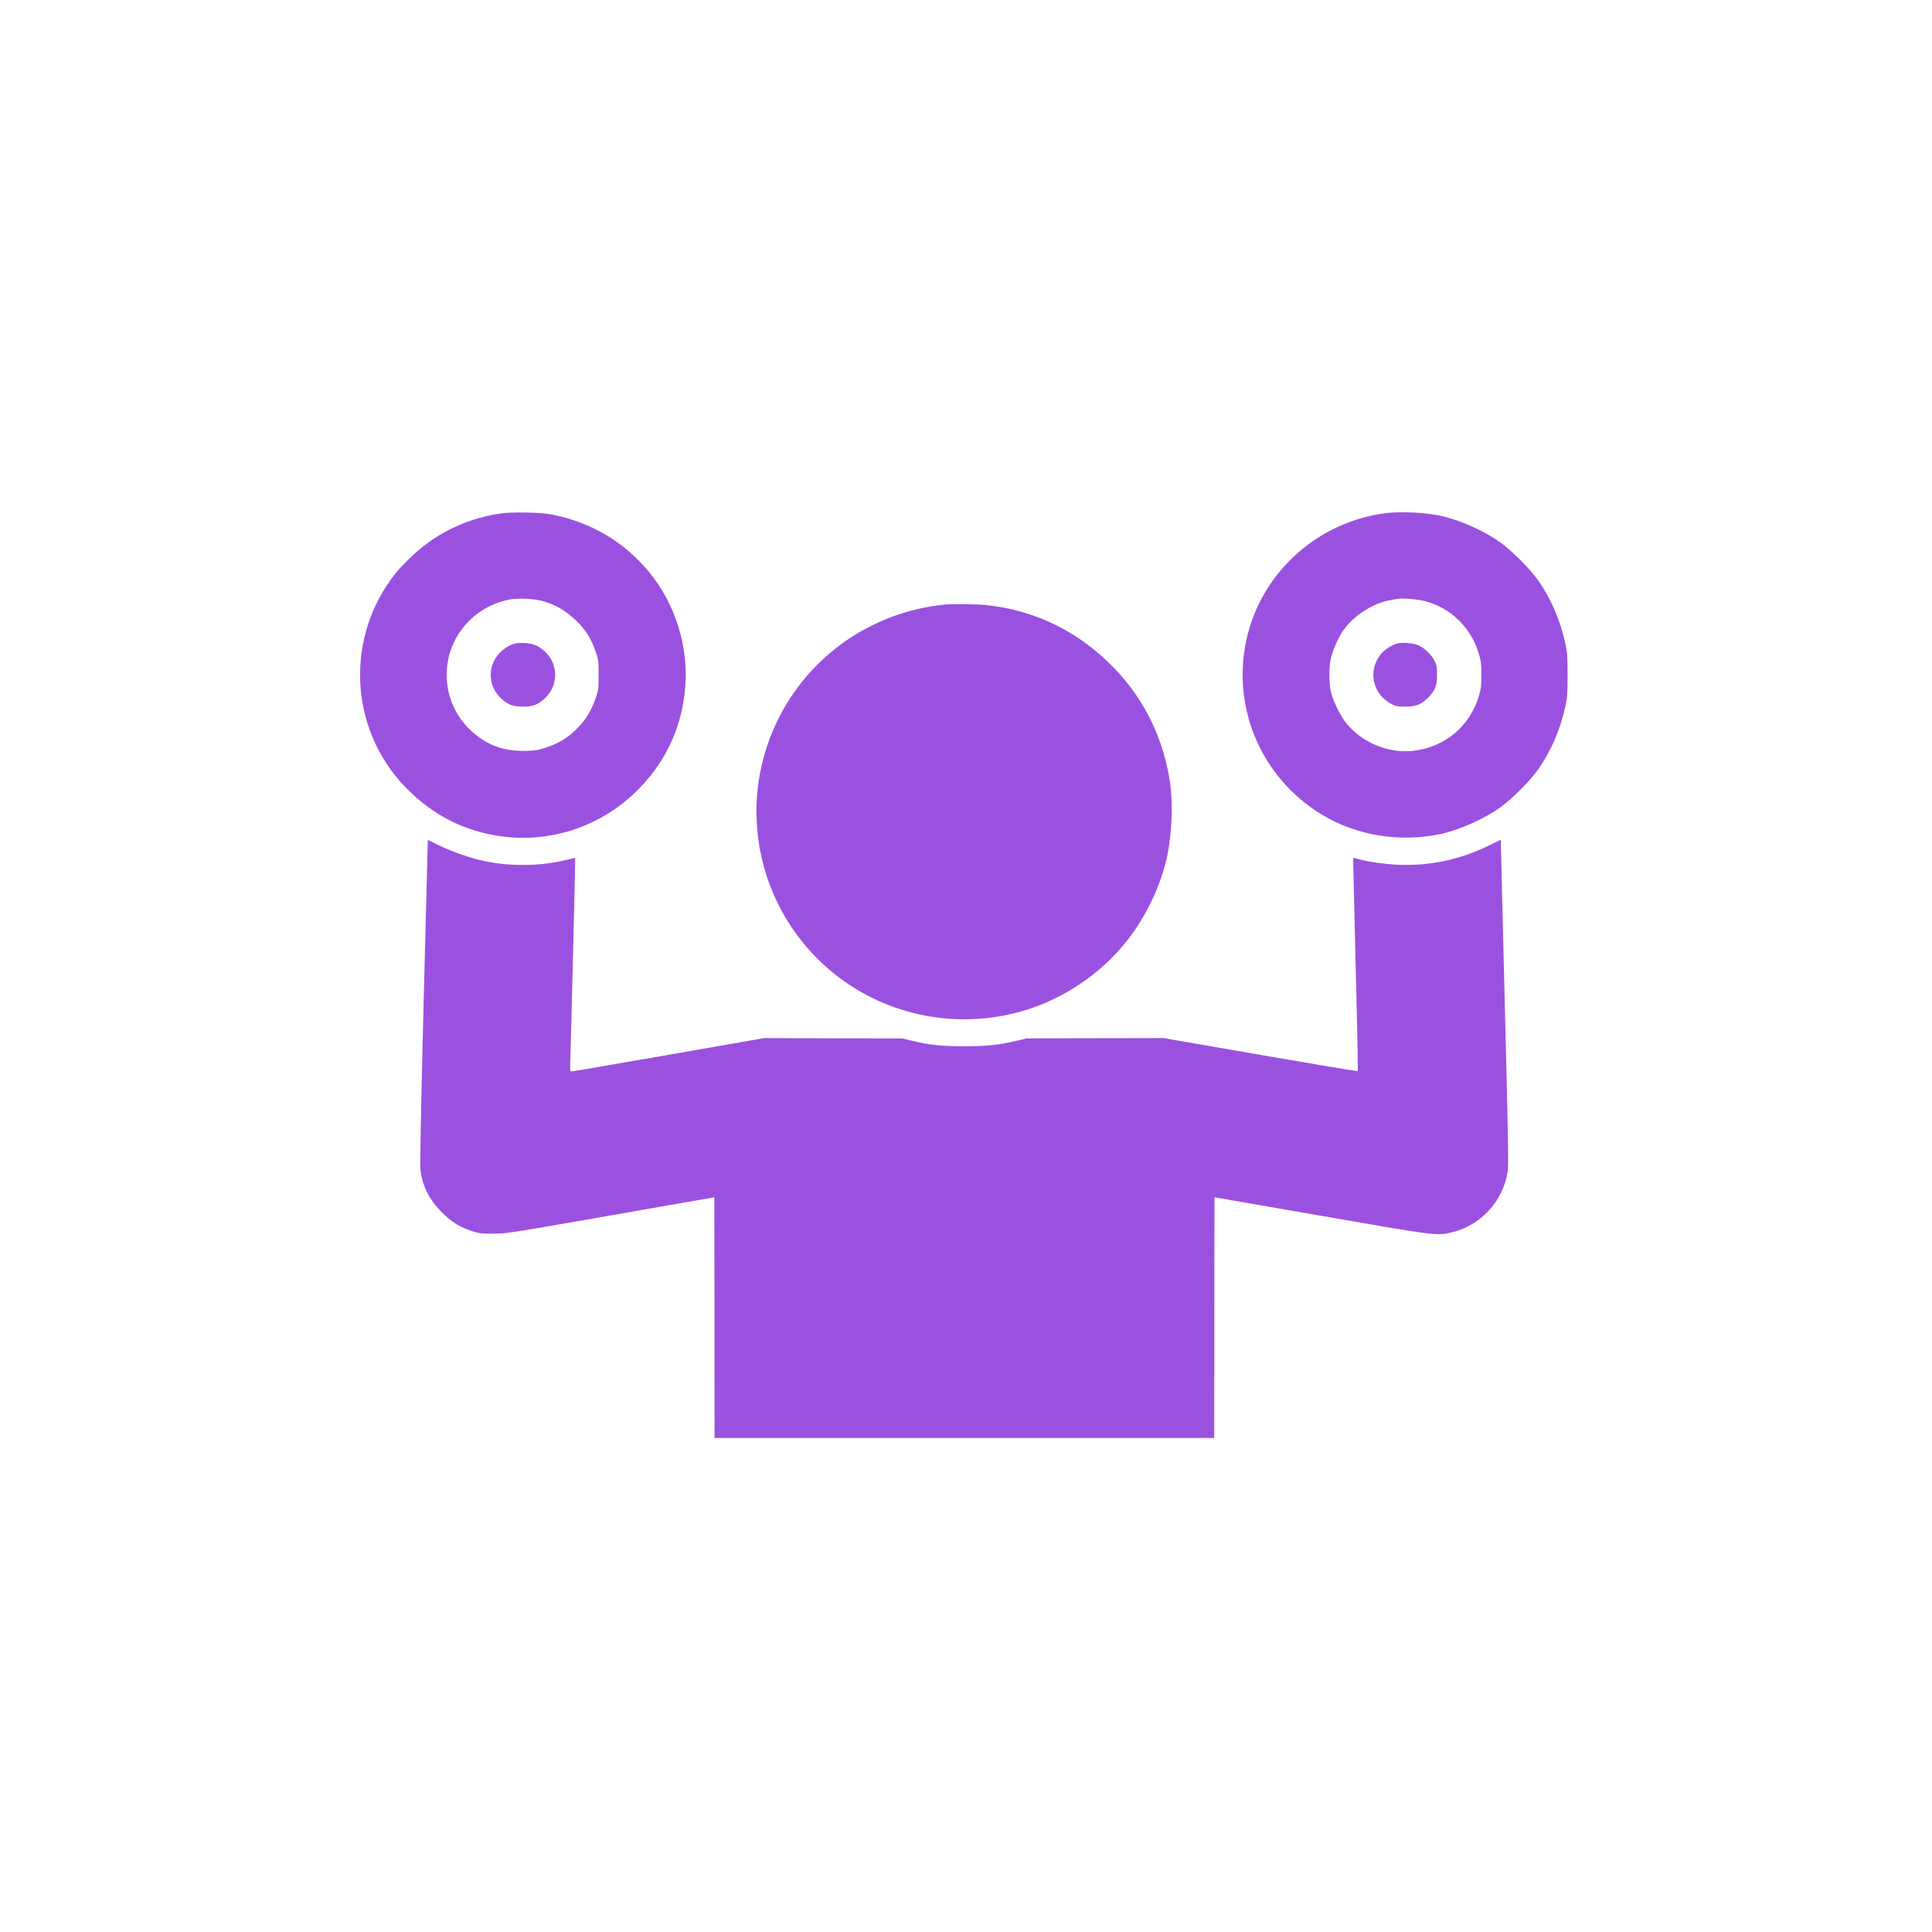 <svg width="32" height="32" viewBox="0 0 32 32" fill="none" xmlns="http://www.w3.org/2000/svg">
<path d="M8.282 8.506C7.829 8.575 7.411 8.748 7.06 9.011C6.894 9.135 6.671 9.348 6.553 9.494C5.713 10.549 5.778 12.059 6.705 13.028C7.152 13.494 7.687 13.77 8.309 13.853C9.158 13.966 10 13.669 10.597 13.049C11.047 12.583 11.298 12.024 11.35 11.375C11.405 10.705 11.182 10 10.754 9.478C10.34 8.975 9.793 8.65 9.14 8.522C8.956 8.486 8.475 8.476 8.282 8.506ZM8.958 9.948C9.202 10.012 9.365 10.107 9.549 10.285C9.705 10.439 9.79 10.575 9.864 10.788C9.912 10.93 9.915 10.945 9.915 11.179C9.915 11.412 9.912 11.428 9.864 11.569C9.799 11.755 9.712 11.906 9.589 12.034C9.423 12.213 9.246 12.323 9.003 12.395C8.887 12.43 8.834 12.437 8.669 12.437C8.32 12.439 8.053 12.335 7.798 12.099C7.475 11.798 7.334 11.353 7.425 10.915C7.53 10.408 7.953 10.006 8.473 9.925C8.596 9.906 8.84 9.918 8.958 9.948ZM8.47 10.679C8.425 10.696 8.35 10.745 8.304 10.787C8.072 10.998 8.069 11.351 8.296 11.564C8.412 11.672 8.492 11.704 8.662 11.704C8.831 11.704 8.911 11.672 9.027 11.564C9.251 11.356 9.251 11.002 9.027 10.793C8.92 10.694 8.831 10.657 8.677 10.65C8.578 10.647 8.535 10.652 8.47 10.679ZM22.948 8.5C21.853 8.641 20.944 9.436 20.669 10.495C20.367 11.66 20.867 12.876 21.903 13.498C22.47 13.838 23.172 13.954 23.842 13.818C24.155 13.754 24.569 13.572 24.845 13.376C25.036 13.241 25.34 12.937 25.475 12.746C25.686 12.45 25.845 12.08 25.928 11.696C25.959 11.552 25.964 11.486 25.964 11.179C25.964 10.871 25.959 10.806 25.928 10.661C25.845 10.277 25.686 9.909 25.475 9.611C25.342 9.422 25.038 9.118 24.845 8.98C24.593 8.801 24.226 8.633 23.906 8.553C23.657 8.491 23.215 8.466 22.948 8.5ZM23.599 9.956C24.028 10.066 24.362 10.392 24.494 10.826C24.531 10.95 24.536 10.994 24.536 11.179C24.536 11.364 24.531 11.408 24.494 11.531C24.345 12.024 23.945 12.364 23.434 12.433C23.02 12.489 22.575 12.313 22.302 11.984C22.21 11.873 22.083 11.619 22.046 11.469C22.009 11.32 22.009 11.036 22.047 10.889C22.078 10.76 22.171 10.553 22.244 10.448C22.412 10.204 22.735 9.992 23.019 9.942C23.071 9.933 23.13 9.922 23.152 9.918C23.232 9.904 23.478 9.925 23.599 9.956ZM23.118 10.666C23.013 10.707 22.919 10.771 22.864 10.843C22.652 11.121 22.737 11.497 23.046 11.66C23.119 11.699 23.144 11.704 23.277 11.704C23.455 11.704 23.539 11.669 23.654 11.555C23.77 11.44 23.802 11.356 23.802 11.179C23.802 11.052 23.796 11.017 23.763 10.951C23.715 10.851 23.604 10.741 23.505 10.694C23.407 10.647 23.207 10.633 23.118 10.666ZM15.644 10.014C14.434 10.138 13.39 10.867 12.868 11.954C12.18 13.387 12.564 15.108 13.798 16.113C14.707 16.853 15.945 17.078 17.06 16.707C17.662 16.505 18.209 16.132 18.614 15.646C18.931 15.266 19.185 14.768 19.306 14.293C19.403 13.912 19.434 13.378 19.384 12.997C19.285 12.263 18.964 11.594 18.458 11.07C17.886 10.476 17.18 10.122 16.381 10.027C16.22 10.006 15.787 10 15.644 10.014ZM7.086 13.912C7.086 13.912 7.055 15.116 7.017 16.586C6.972 18.387 6.955 19.296 6.964 19.376C6.997 19.65 7.111 19.875 7.328 20.089C7.484 20.246 7.627 20.331 7.839 20.398C7.939 20.429 7.988 20.434 8.176 20.433C8.389 20.433 8.447 20.423 10.111 20.132C11.055 19.965 11.831 19.831 11.831 19.831C11.831 19.831 11.835 21.624 11.835 23.817C20.111 23.817 11.835 23.817 20.111 23.817C20.111 21.624 20.116 19.831 20.116 19.831C20.116 19.831 20.911 19.969 21.875 20.136C23.754 20.464 23.782 20.467 24.016 20.419C24.514 20.313 24.901 19.9 24.973 19.393C24.988 19.301 24.977 18.696 24.925 16.672C24.889 15.241 24.86 14.034 24.86 13.989V13.908L24.654 14.008C24.183 14.237 23.686 14.343 23.176 14.324C22.95 14.315 22.674 14.277 22.498 14.229L22.415 14.207V14.318C22.415 14.381 22.434 15.174 22.456 16.081C22.48 16.989 22.494 17.737 22.488 17.741C22.483 17.746 21.757 17.625 20.876 17.472L19.273 17.194L18.138 17.196L17.003 17.199L16.845 17.237C16.541 17.309 16.351 17.329 15.973 17.329C15.594 17.329 15.397 17.309 15.102 17.238L14.945 17.199L13.801 17.198L12.658 17.194L11.079 17.47C10.209 17.622 9.484 17.746 9.467 17.746C9.441 17.746 9.439 17.733 9.447 17.522C9.459 17.19 9.531 14.215 9.527 14.21C9.527 14.21 9.475 14.219 9.414 14.235C8.977 14.346 8.494 14.357 8.035 14.265C7.81 14.219 7.492 14.11 7.274 14.003C7.171 13.951 7.086 13.912 7.086 13.912Z" fill="#9B51E0"/>
</svg>
